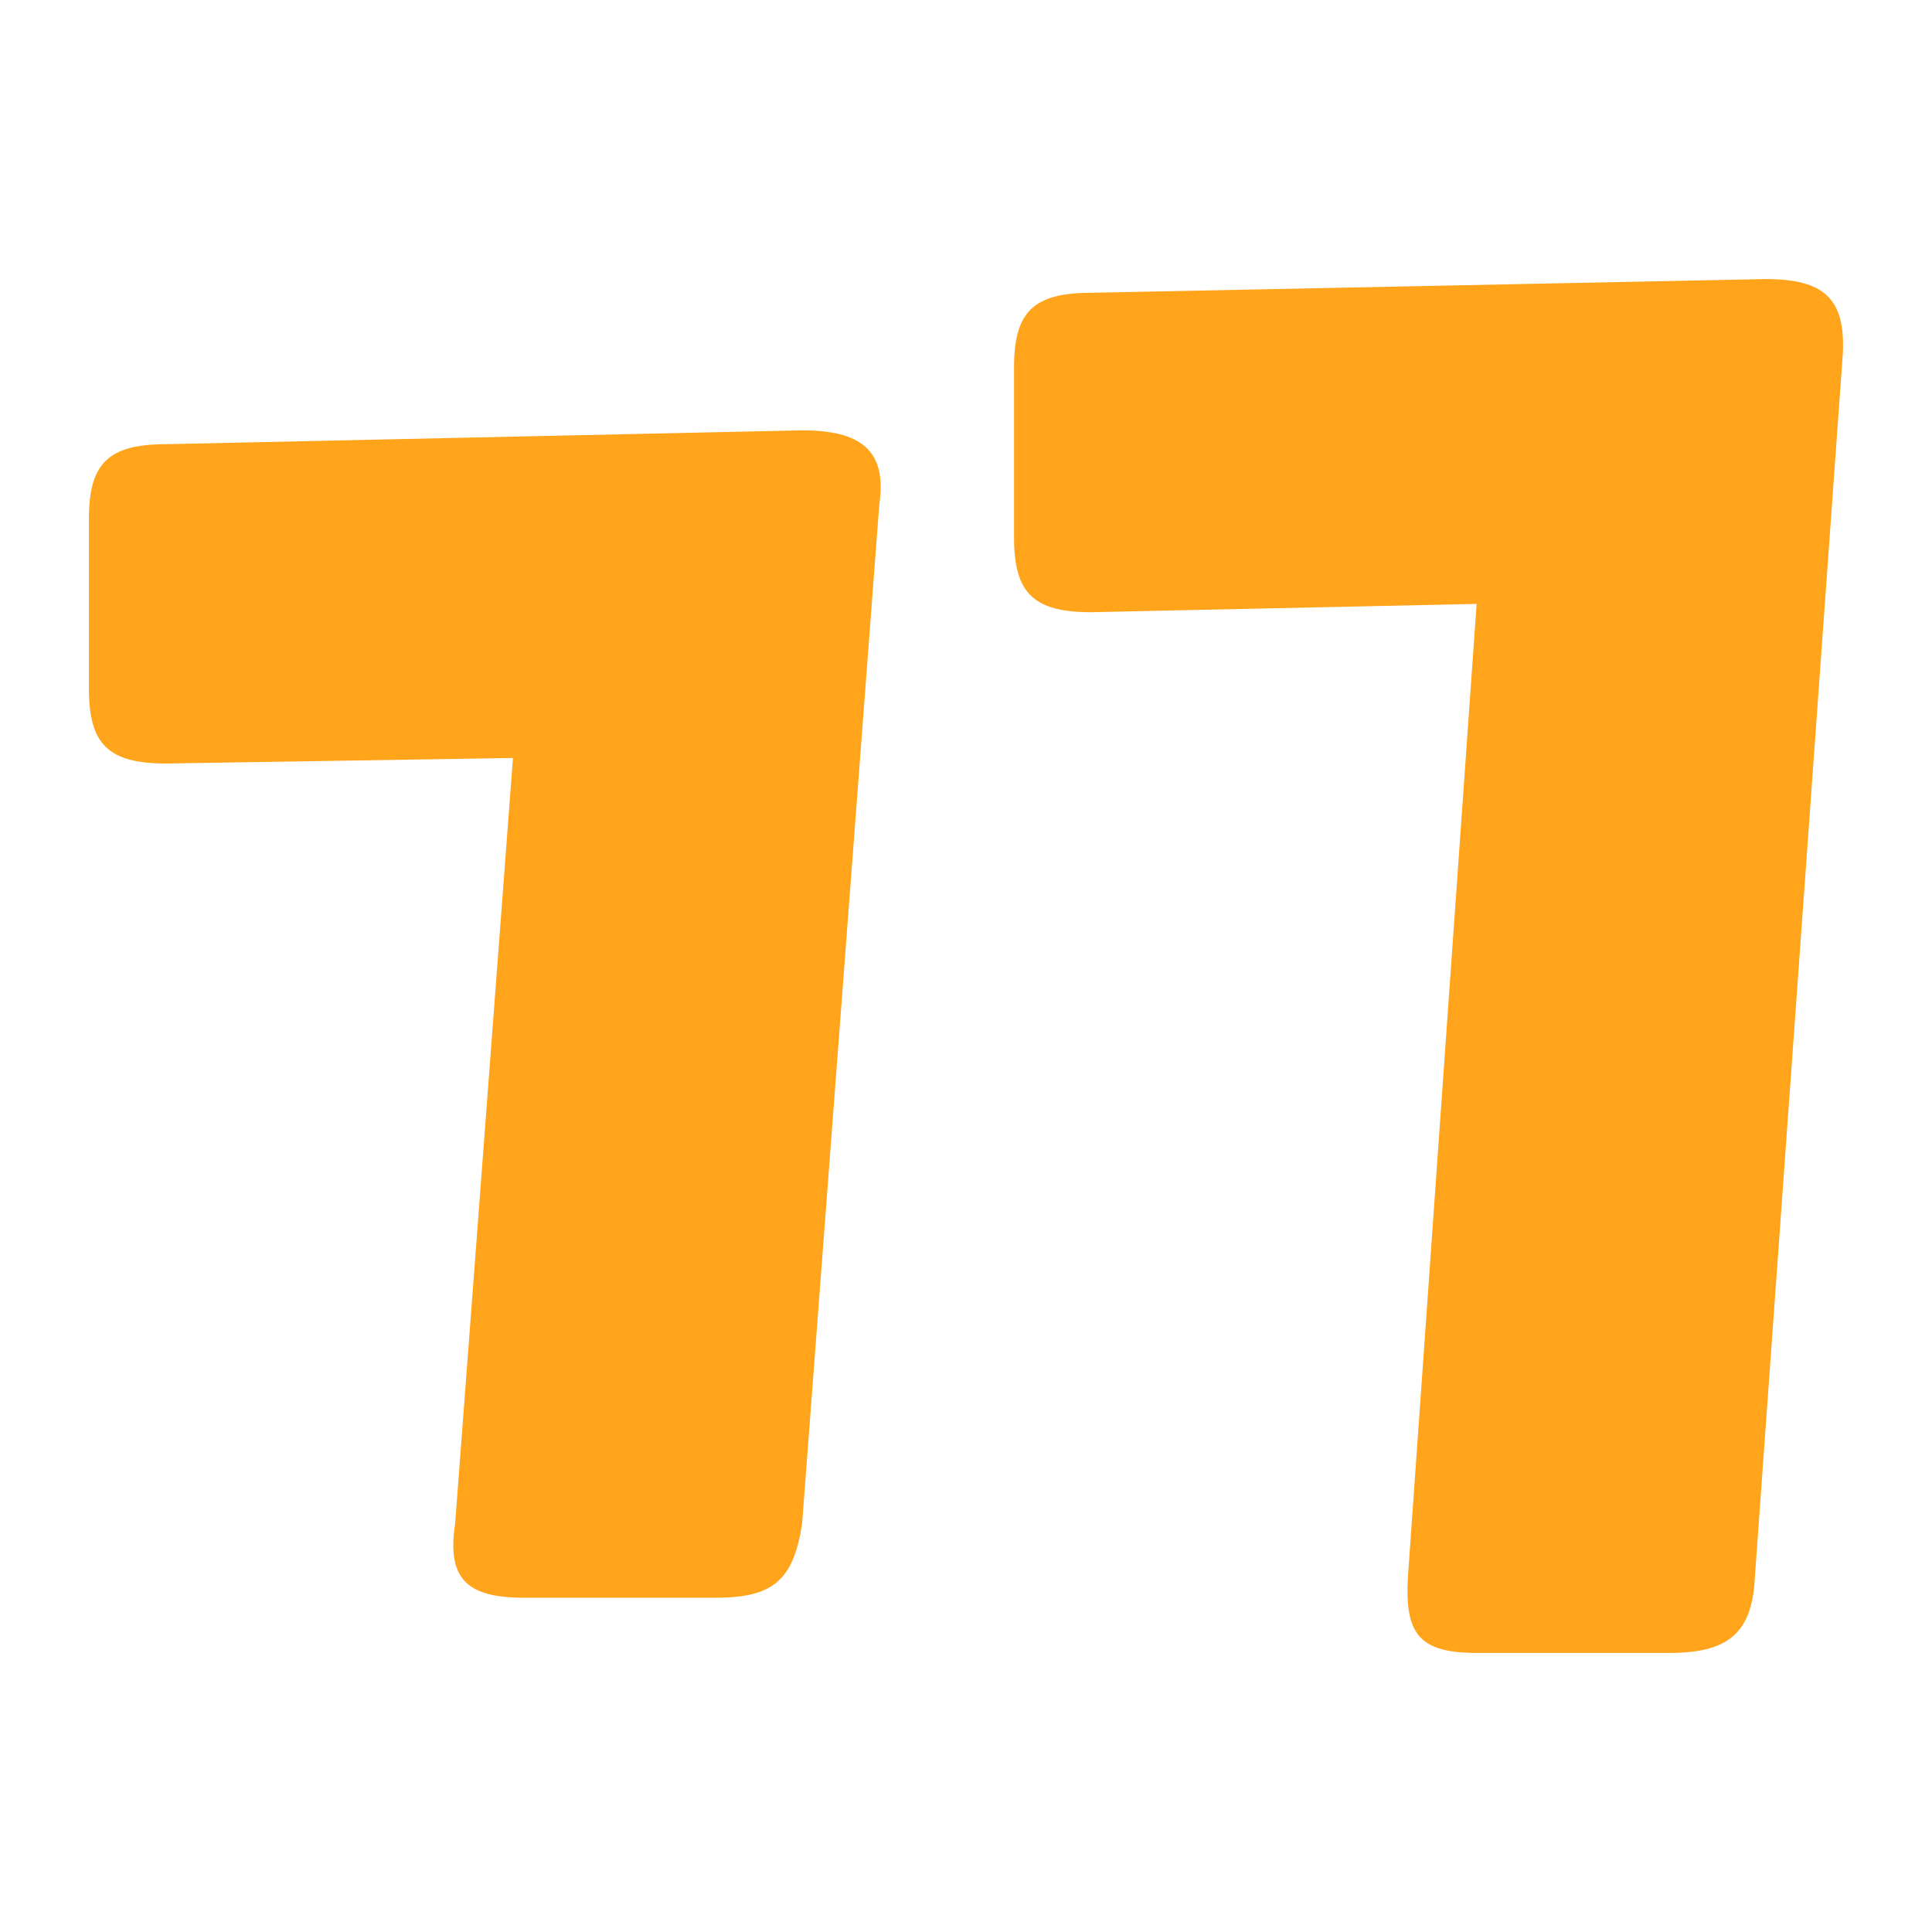<svg width="90" height="90" viewBox="0 0 90 90" fill="none" xmlns="http://www.w3.org/2000/svg">
<path d="M4.143 24.155C4.143 21.593 5.039 20.692 7.737 20.692L37.366 20.047C40.059 20.047 41.343 20.948 40.96 23.511L37.366 70.965C36.979 73.527 36.083 74.428 33.39 74.428H24.409C21.716 74.428 20.815 73.527 21.203 70.965L23.896 35.31L7.737 35.567C5.044 35.567 4.143 34.666 4.143 32.103V24.15V24.155ZM47.238 17.103C47.238 14.535 48.134 13.639 50.832 13.639L82.253 13C84.946 13 85.973 13.896 85.847 16.463L81.744 73.537C81.614 76.104 80.461 77 77.768 77H68.787C66.094 77 65.455 76.099 65.581 73.537L68.787 28.132L50.832 28.519C48.139 28.519 47.238 27.623 47.238 25.056V17.103Z" fill="#FFA41B"/>
</svg>
